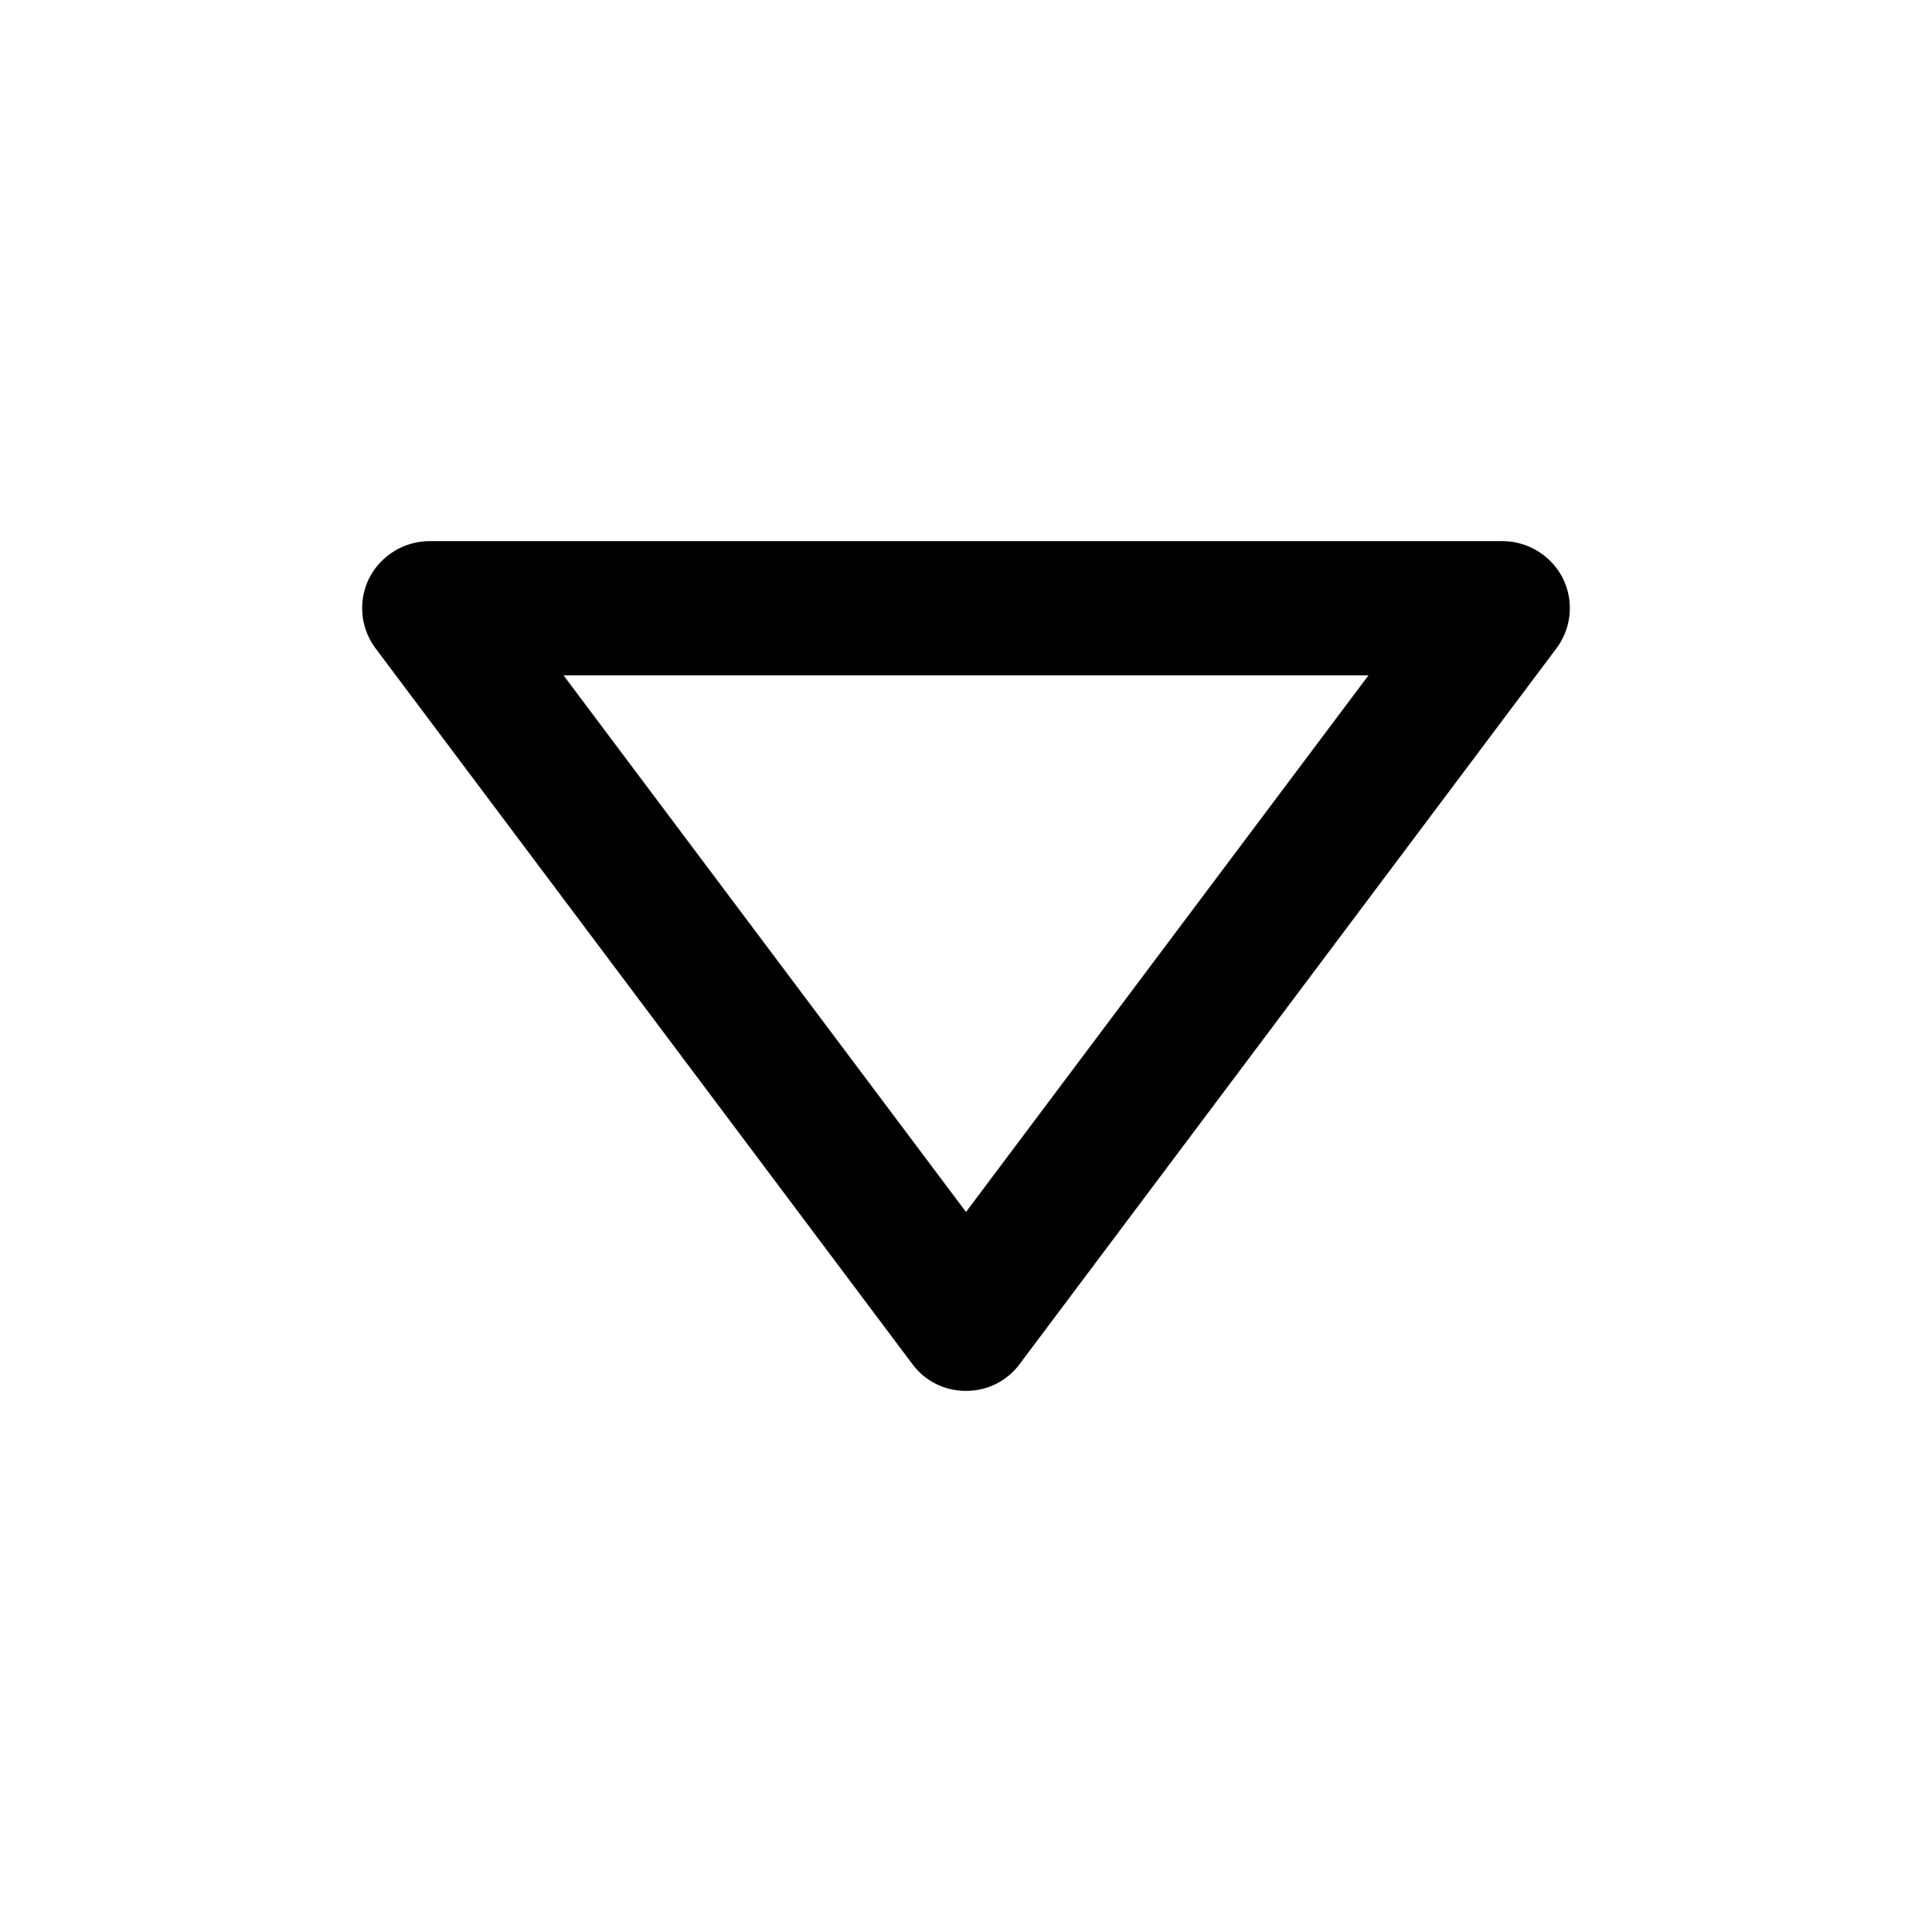 <svg xmlns="http://www.w3.org/2000/svg" width="100%" height="100%" viewBox="1.2 1.2 21.6 21.6"><path d="M12 16.75a.74.74 0 01-.6-.3l-6-8a.75.75 0 01-.07-.79.76.76 0 01.67-.41h12a.76.76 0 01.67.41.75.75 0 01-.07.79l-6 8a.74.74 0 01-.6.3zm-4.5-8l4.5 6 4.5-6z"/></svg>
